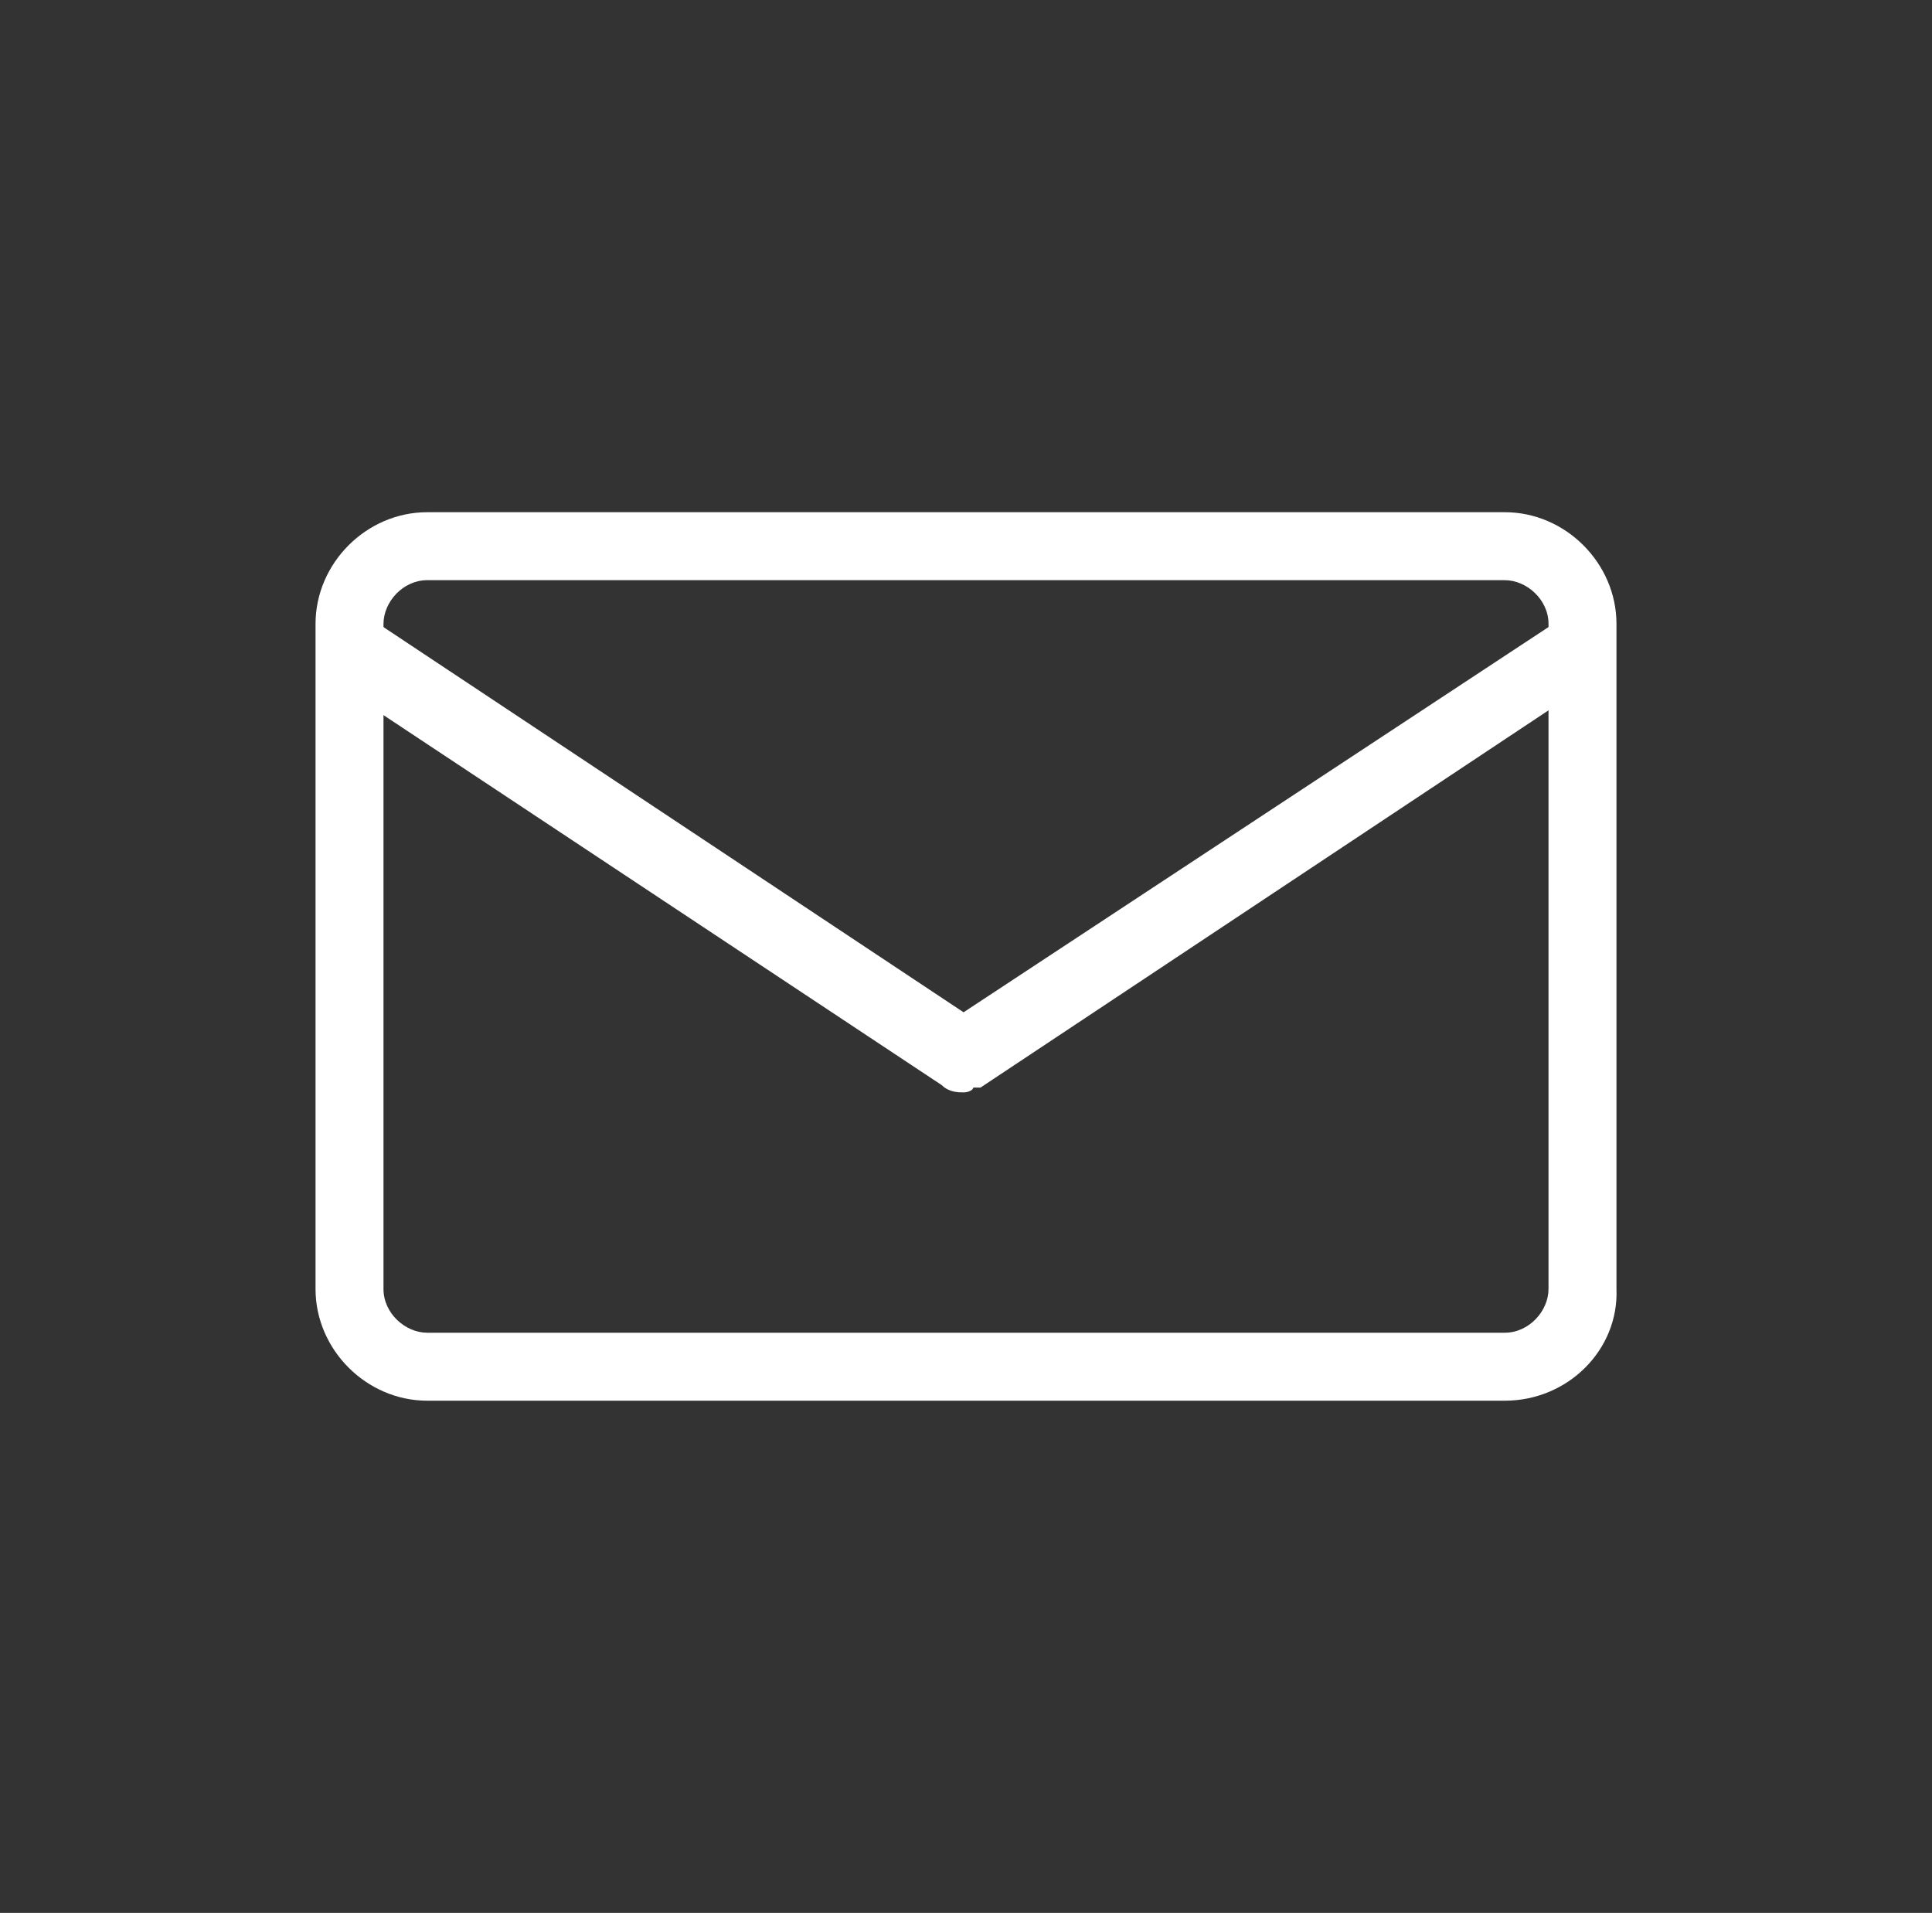 <?xml version="1.0" encoding="utf-8"?>
<!-- Generator: Adobe Illustrator 24.0.0, SVG Export Plug-In . SVG Version: 6.00 Build 0)  -->
<svg version="1.1" id="Layer_1" xmlns="http://www.w3.org/2000/svg" xmlns:xlink="http://www.w3.org/1999/xlink" x="0px" y="0px"
	 viewBox="0 0 79.6 78.8" style="enable-background:new 0 0 79.6 78.8;" xml:space="preserve">
<rect x="0" y="0" width="79.6" height="78.8" fill="#333333" stroke="none"/>
<style type="text/css">
	.st0{fill:#FFFFFF;}
</style>
<g id="_x36_">
	<g>
		<g>
			<path class="st0" d="M62,57.2H17.6c-2.3,0-4.1-1.9-4.1-4.1V25.7c0-2.3,1.9-4.1,4.1-4.1H62c2.3,0,4.1,1.9,4.1,4.1v27.4
				C66.2,55.4,64.3,57.2,62,57.2z M17.6,23.4c-1.3,0-2.3,1.1-2.3,2.3v27.4c0,1.3,1.1,2.3,2.3,2.3H62c1.3,0,2.3-1.1,2.3-2.3V25.7
				c0-1.3-1.1-2.3-2.3-2.3C62,23.4,17.6,23.4,17.6,23.4z"/>
			<path class="st0" d="M62,57.7H17.6c-2.5,0-4.6-2.1-4.6-4.6V25.7c0-2.5,2.1-4.6,4.6-4.6H62c2.5,0,4.6,2.1,4.6,4.6v27.4
				C66.7,55.6,64.6,57.7,62,57.7z M17.6,22.1c-2,0-3.6,1.7-3.6,3.6v27.4c0,2,1.7,3.6,3.6,3.6H62c2,0,3.6-1.7,3.6-3.6V25.7
				c0-2-1.7-3.6-3.6-3.6H17.6z M62,55.9H17.6c-1.3,0-2.8-1.1-2.8-2.8V25.7c0-1.3,1.1-2.8,2.8-2.8H62c1.3,0,2.8,1.1,2.8,2.8v27.4
				C64.8,54.4,63.7,55.9,62,55.9z M17.6,23.9c-1,0-1.8,0.9-1.8,1.8v27.4c0,1,0.9,1.8,1.8,1.8H62c1,0,1.8-0.9,1.8-1.8V25.7
				c0-1-0.9-1.8-1.8-1.8H17.6z"/>
		</g>
	</g>
	<g>
		<g>
			<path class="st0" d="M39.7,44.5c-0.2,0-0.4,0-0.6-0.2l-25-16.5c-0.4-0.2-0.6-0.8-0.2-1.3c0.2-0.4,0.8-0.6,1.3-0.2l24.4,16.1
				l24.6-16.3c0.4-0.2,0.9-0.2,1.3,0.2c0.2,0.4,0.2,0.9-0.2,1.3L40.3,44.3C40.1,44.3,39.9,44.5,39.7,44.5z"/>
			<path class="st0" d="M39.7,45c-0.2,0-0.6,0-0.9-0.3L13.9,28.2c-0.3-0.1-0.5-0.4-0.6-0.8c-0.1-0.4,0-0.9,0.2-1.3
				c0.1-0.3,0.4-0.5,0.8-0.6c0.4-0.1,0.9,0,1.3,0.2l24.1,16L64,25.7c0.6-0.3,1.4-0.3,1.9,0.3l0.1,0.1c0.3,0.5,0.3,1.3-0.3,1.9
				L40.4,44.8h-0.2c0,0,0,0-0.1,0C40.1,44.9,39.9,45,39.7,45z M39.7,44C39.7,44,39.7,44,39.7,44C39.7,44,39.7,44,39.7,44z
				 M14.7,26.6C14.6,26.6,14.6,26.6,14.7,26.6c-0.2,0-0.2,0.1-0.2,0.1c-0.2,0.3-0.2,0.4-0.1,0.5c0,0.1,0.1,0.1,0.1,0.1l25.1,16.6
				c0,0,0,0,0.2,0c0,0,0.1,0,0.1,0c0.1,0,0.2-0.1,0.3-0.1l25.1-16.6c0.1-0.1,0.1-0.4,0-0.6c-0.2-0.2-0.5-0.1-0.7,0L39.7,43L15,26.7
				C14.9,26.6,14.8,26.6,14.7,26.6z"/>
		</g>
	</g>
</g>
</svg>
